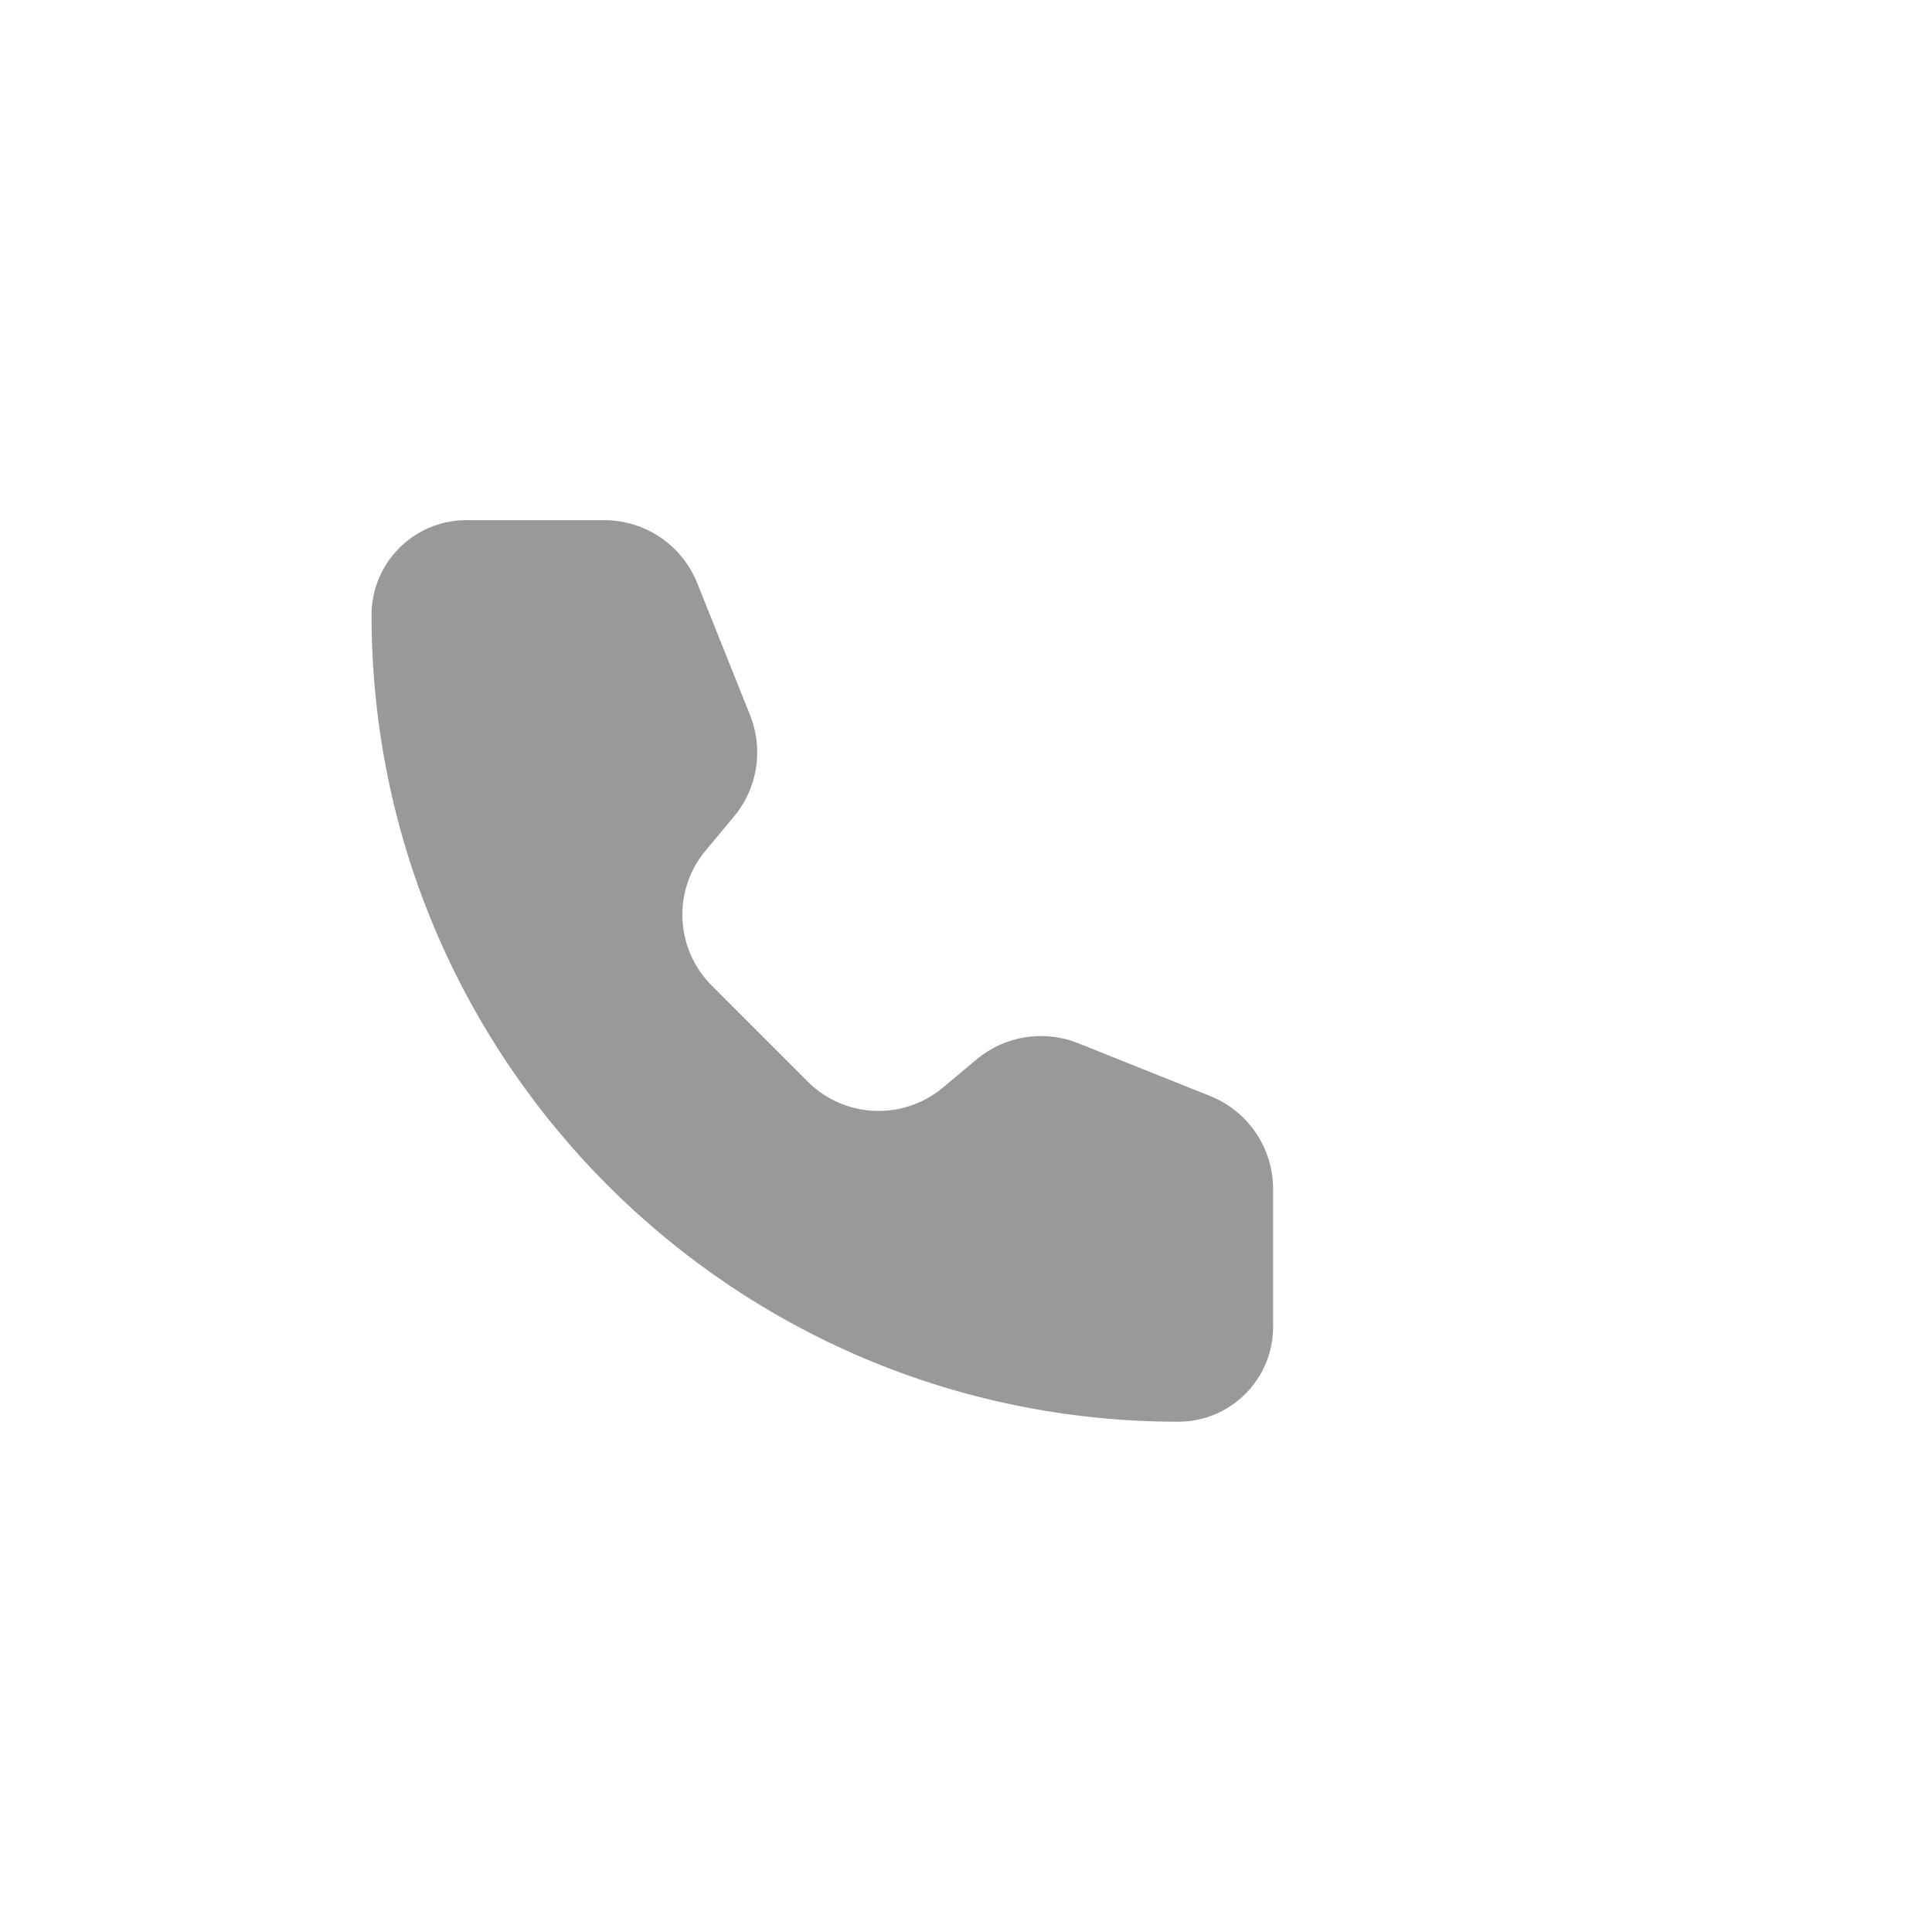 <svg width="26" height="26" viewBox="0 0 26 26" fill="none" xmlns="http://www.w3.org/2000/svg">
<path d="M9.383 7.847C9.178 7.336 8.683 7 8.131 7H6.277C5.572 7 5 7.572 5 8.277C5 14.273 9.86 19.133 15.856 19.133C16.561 19.133 17.133 18.561 17.133 17.856L17.133 16.002C17.133 15.45 16.798 14.955 16.286 14.75L14.509 14.039C14.049 13.855 13.526 13.938 13.145 14.255L12.687 14.638C12.151 15.084 11.363 15.049 10.87 14.556L9.578 13.263C9.085 12.77 9.049 11.982 9.495 11.447L9.878 10.988C10.195 10.608 10.278 10.084 10.094 9.624L9.383 7.847Z" fill="#999999"/>
</svg>
